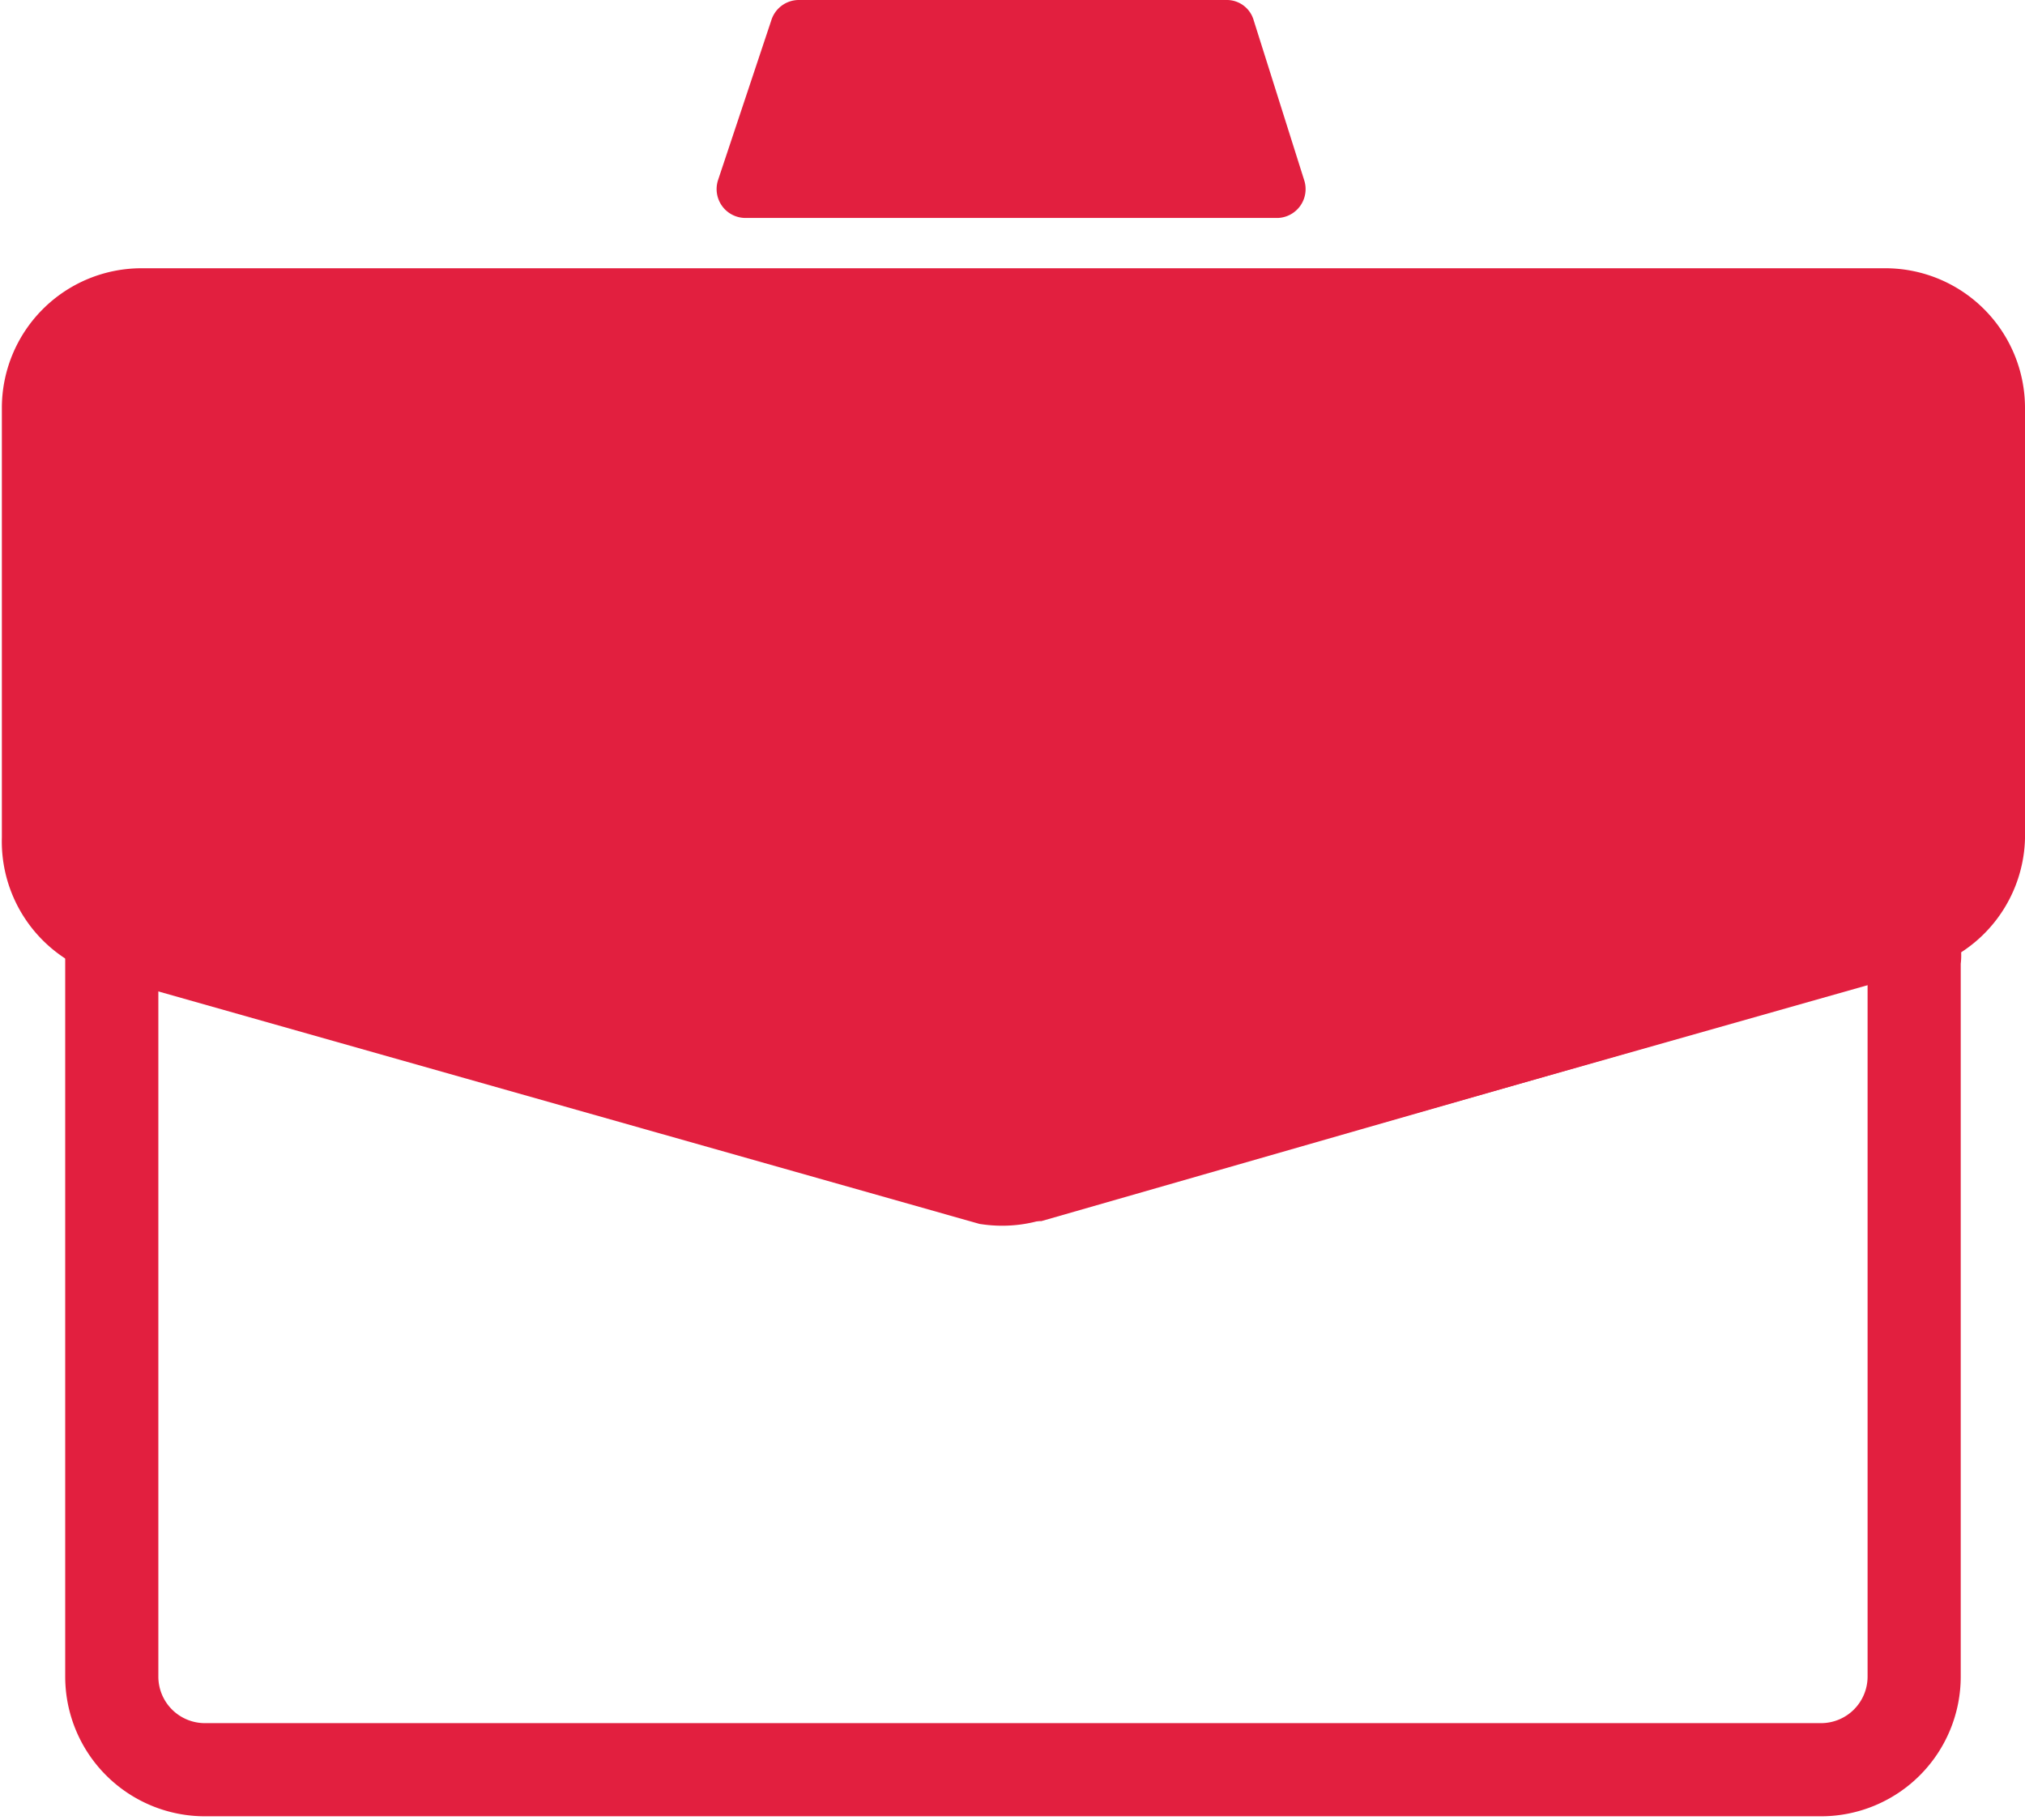<svg xmlns="http://www.w3.org/2000/svg" viewBox="0 0 21.74 19.54"><defs><style>.careers-selected-svg-internal-class{fill:none;}.careers-selected-svg-internal-class,.careers-selected-svg-internal-class-b{stroke:#e21f3f;stroke-miterlimit:10;}.careers-selected-svg-internal-class-b,.careers-selected-svg-internal-class-c{fill:#e21f3f;}</style></defs><title>Careers-Selected</title><path class="careers-selected-svg-internal-class" d="M11.11,12.61h-.47L1.54,10a.27.27,0,0,0-.34.27V18a1,1,0,0,0,1,1H19.55a1,1,0,0,0,1-1V10.31A.27.27,0,0,0,20.2,10Z"/><path class="careers-selected-svg-internal-class-b" d="M11.15,12.58,20.5,9.93a1,1,0,0,0,.74-1V4.38a1,1,0,0,0-1-1H1.52a1,1,0,0,0-1,1V9a1,1,0,0,0,.74,1l9.36,2.65A1,1,0,0,0,11.15,12.58Z"/><path class="careers-selected-svg-internal-class-c" d="M13.72,2.34H8a.31.31,0,0,1-.29-.41L8.28.22A.31.31,0,0,1,8.57,0h4.61a.3.3,0,0,1,.28.22L14,1.93A.31.31,0,0,1,13.72,2.34Z"/></svg>